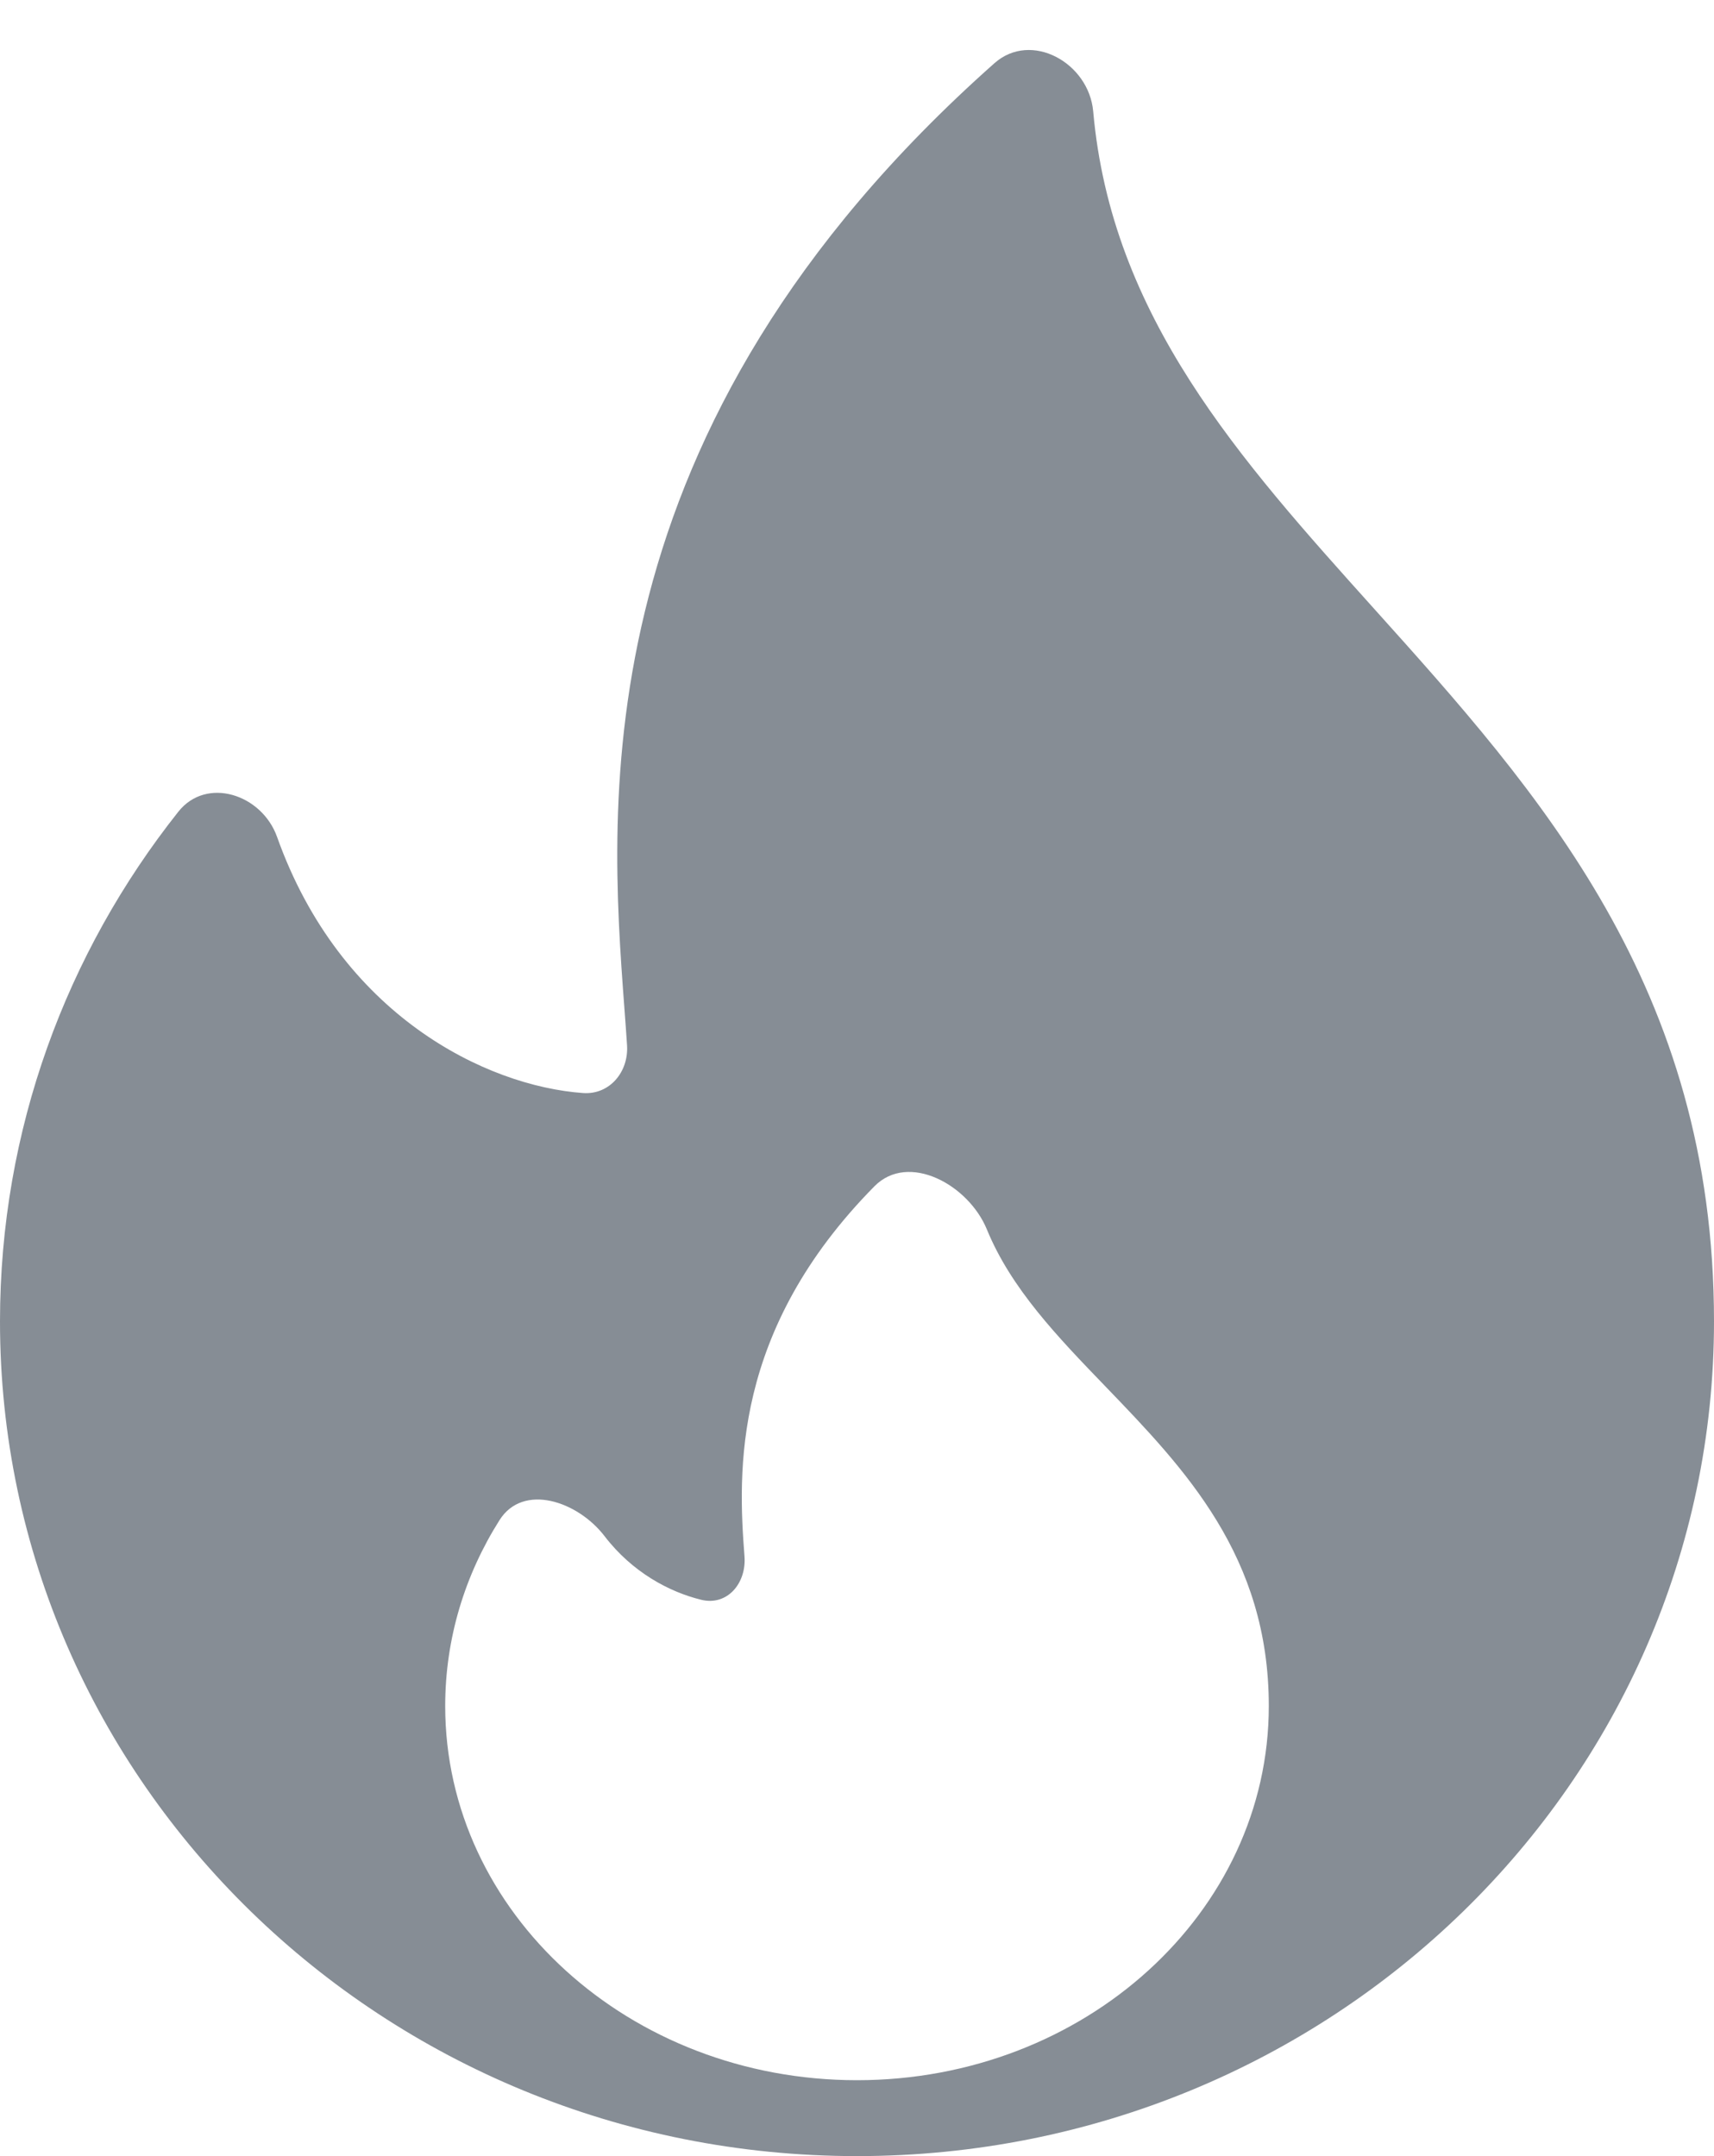 <svg width="31" height="39" viewBox="0 0 31 39" fill="none" xmlns="http://www.w3.org/2000/svg">
<path fill-rule="evenodd" clip-rule="evenodd" d="M15.5 39C24.06 39 31 32.24 31 23.902C31 17.852 27.832 14.327 24.856 11.015C22.414 8.298 20.101 5.723 19.772 2.015C19.693 1.133 18.649 0.555 17.986 1.143C10.514 7.775 11.016 14.521 11.292 18.223C11.31 18.464 11.327 18.693 11.341 18.907C11.372 19.389 11.025 19.806 10.544 19.771C8.79 19.644 6.159 18.363 5.011 15.138C4.736 14.366 3.734 14.04 3.225 14.683C1.203 17.233 0 20.431 0 23.902C0 32.24 6.94 39 15.5 39ZM15.5 37.627C19.613 37.627 22.948 34.597 22.948 30.859C22.948 28.146 21.426 26.566 19.996 25.081C19.124 24.177 18.287 23.307 17.849 22.238C17.517 21.429 16.431 20.835 15.816 21.457C13.24 24.067 13.346 26.618 13.465 28.15C13.503 28.636 13.155 29.053 12.682 28.937C12.102 28.795 11.434 28.438 10.935 27.787C10.448 27.152 9.461 26.82 9.034 27.497C8.409 28.487 8.052 29.635 8.052 30.859C8.052 34.597 11.387 37.627 15.5 37.627Z" fill="#868D95"/>
</svg>
